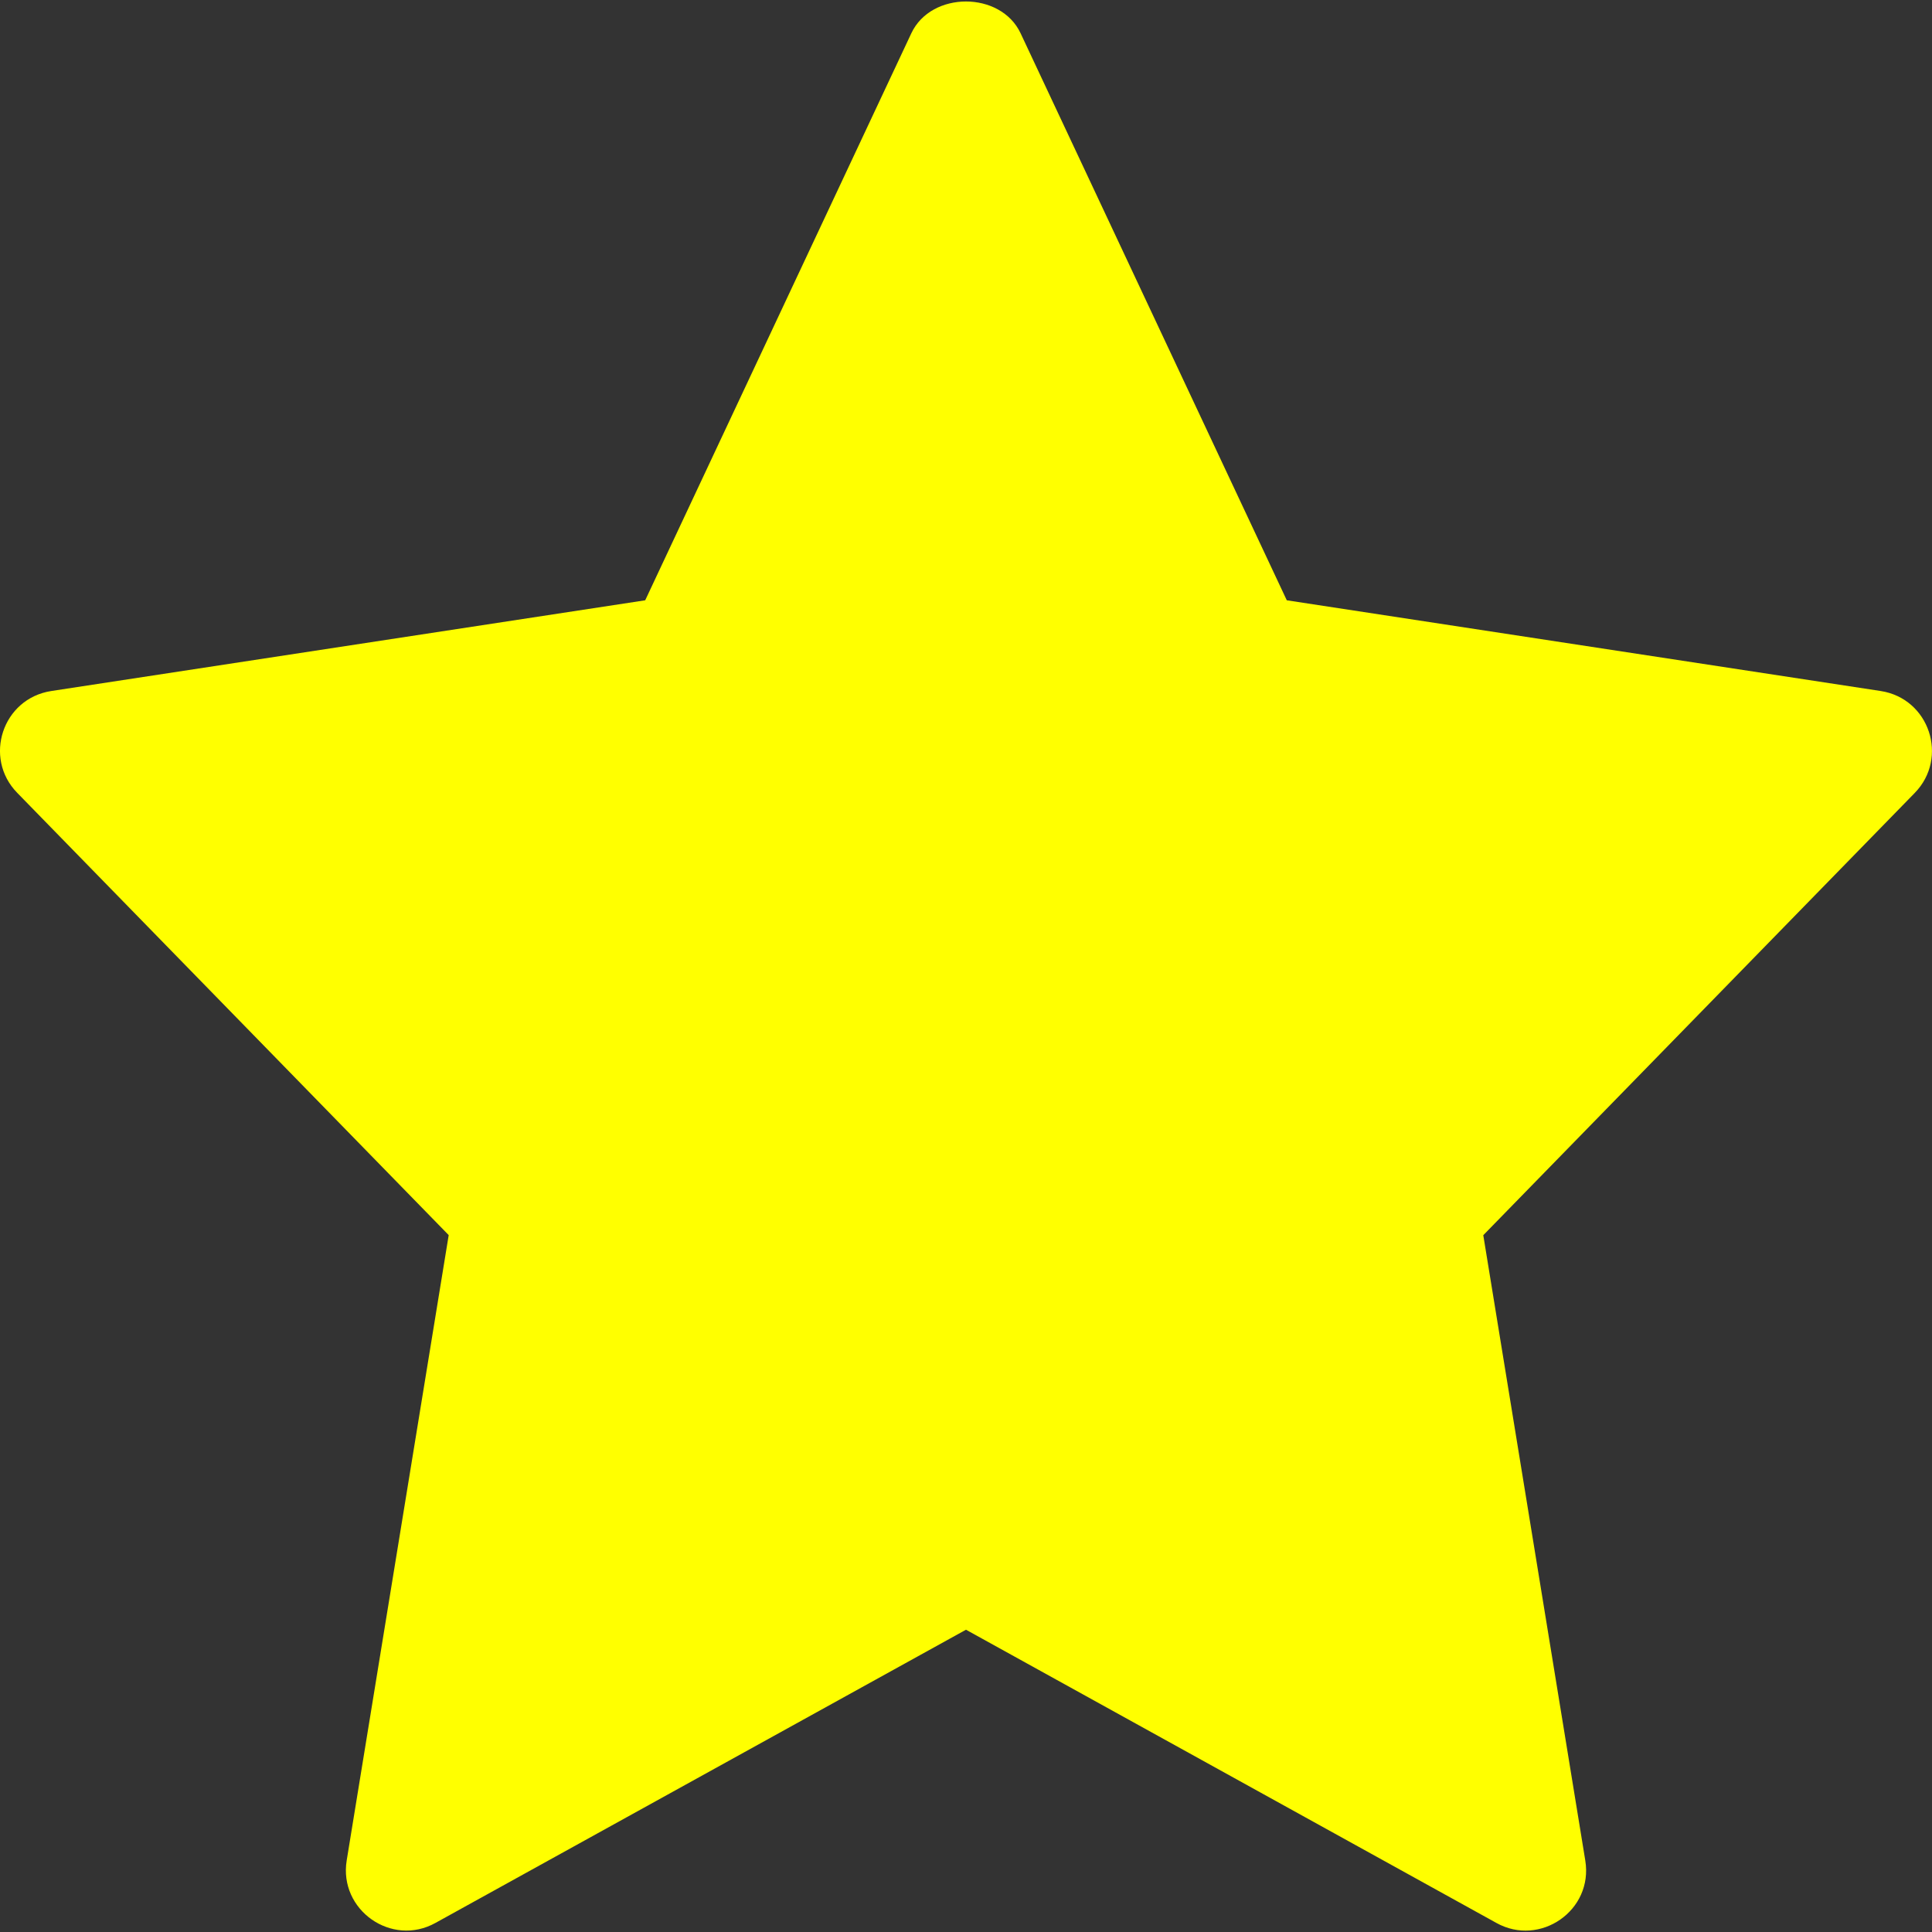 <svg width="24" height="24" xmlns="http://www.w3.org/2000/svg">

 <rect width="100%" height="100%" fill="#333333" stroke="none"/>

 <g>
  <title>Layer 1</title>
  <path id="svg_1" fill="#ffff00" d="m23.363,8.584l-7.378,-1.127l-3.307,-7.044c-0.247,-0.526 -1.11,-0.526 -1.357,0l-3.306,7.044l-7.378,1.127c-0.606,0.093 -0.848,0.83 -0.423,1.265l5.36,5.494l-1.267,7.767c-0.101,0.617 0.558,1.08 1.103,0.777l6.59,-3.642l6.59,3.643c0.54,0.3 1.205,-0.154 1.103,-0.777l-1.267,-7.767l5.36,-5.494c0.425,-0.436 0.182,-1.173 -0.423,-1.266z"/>
 </g>
</svg>